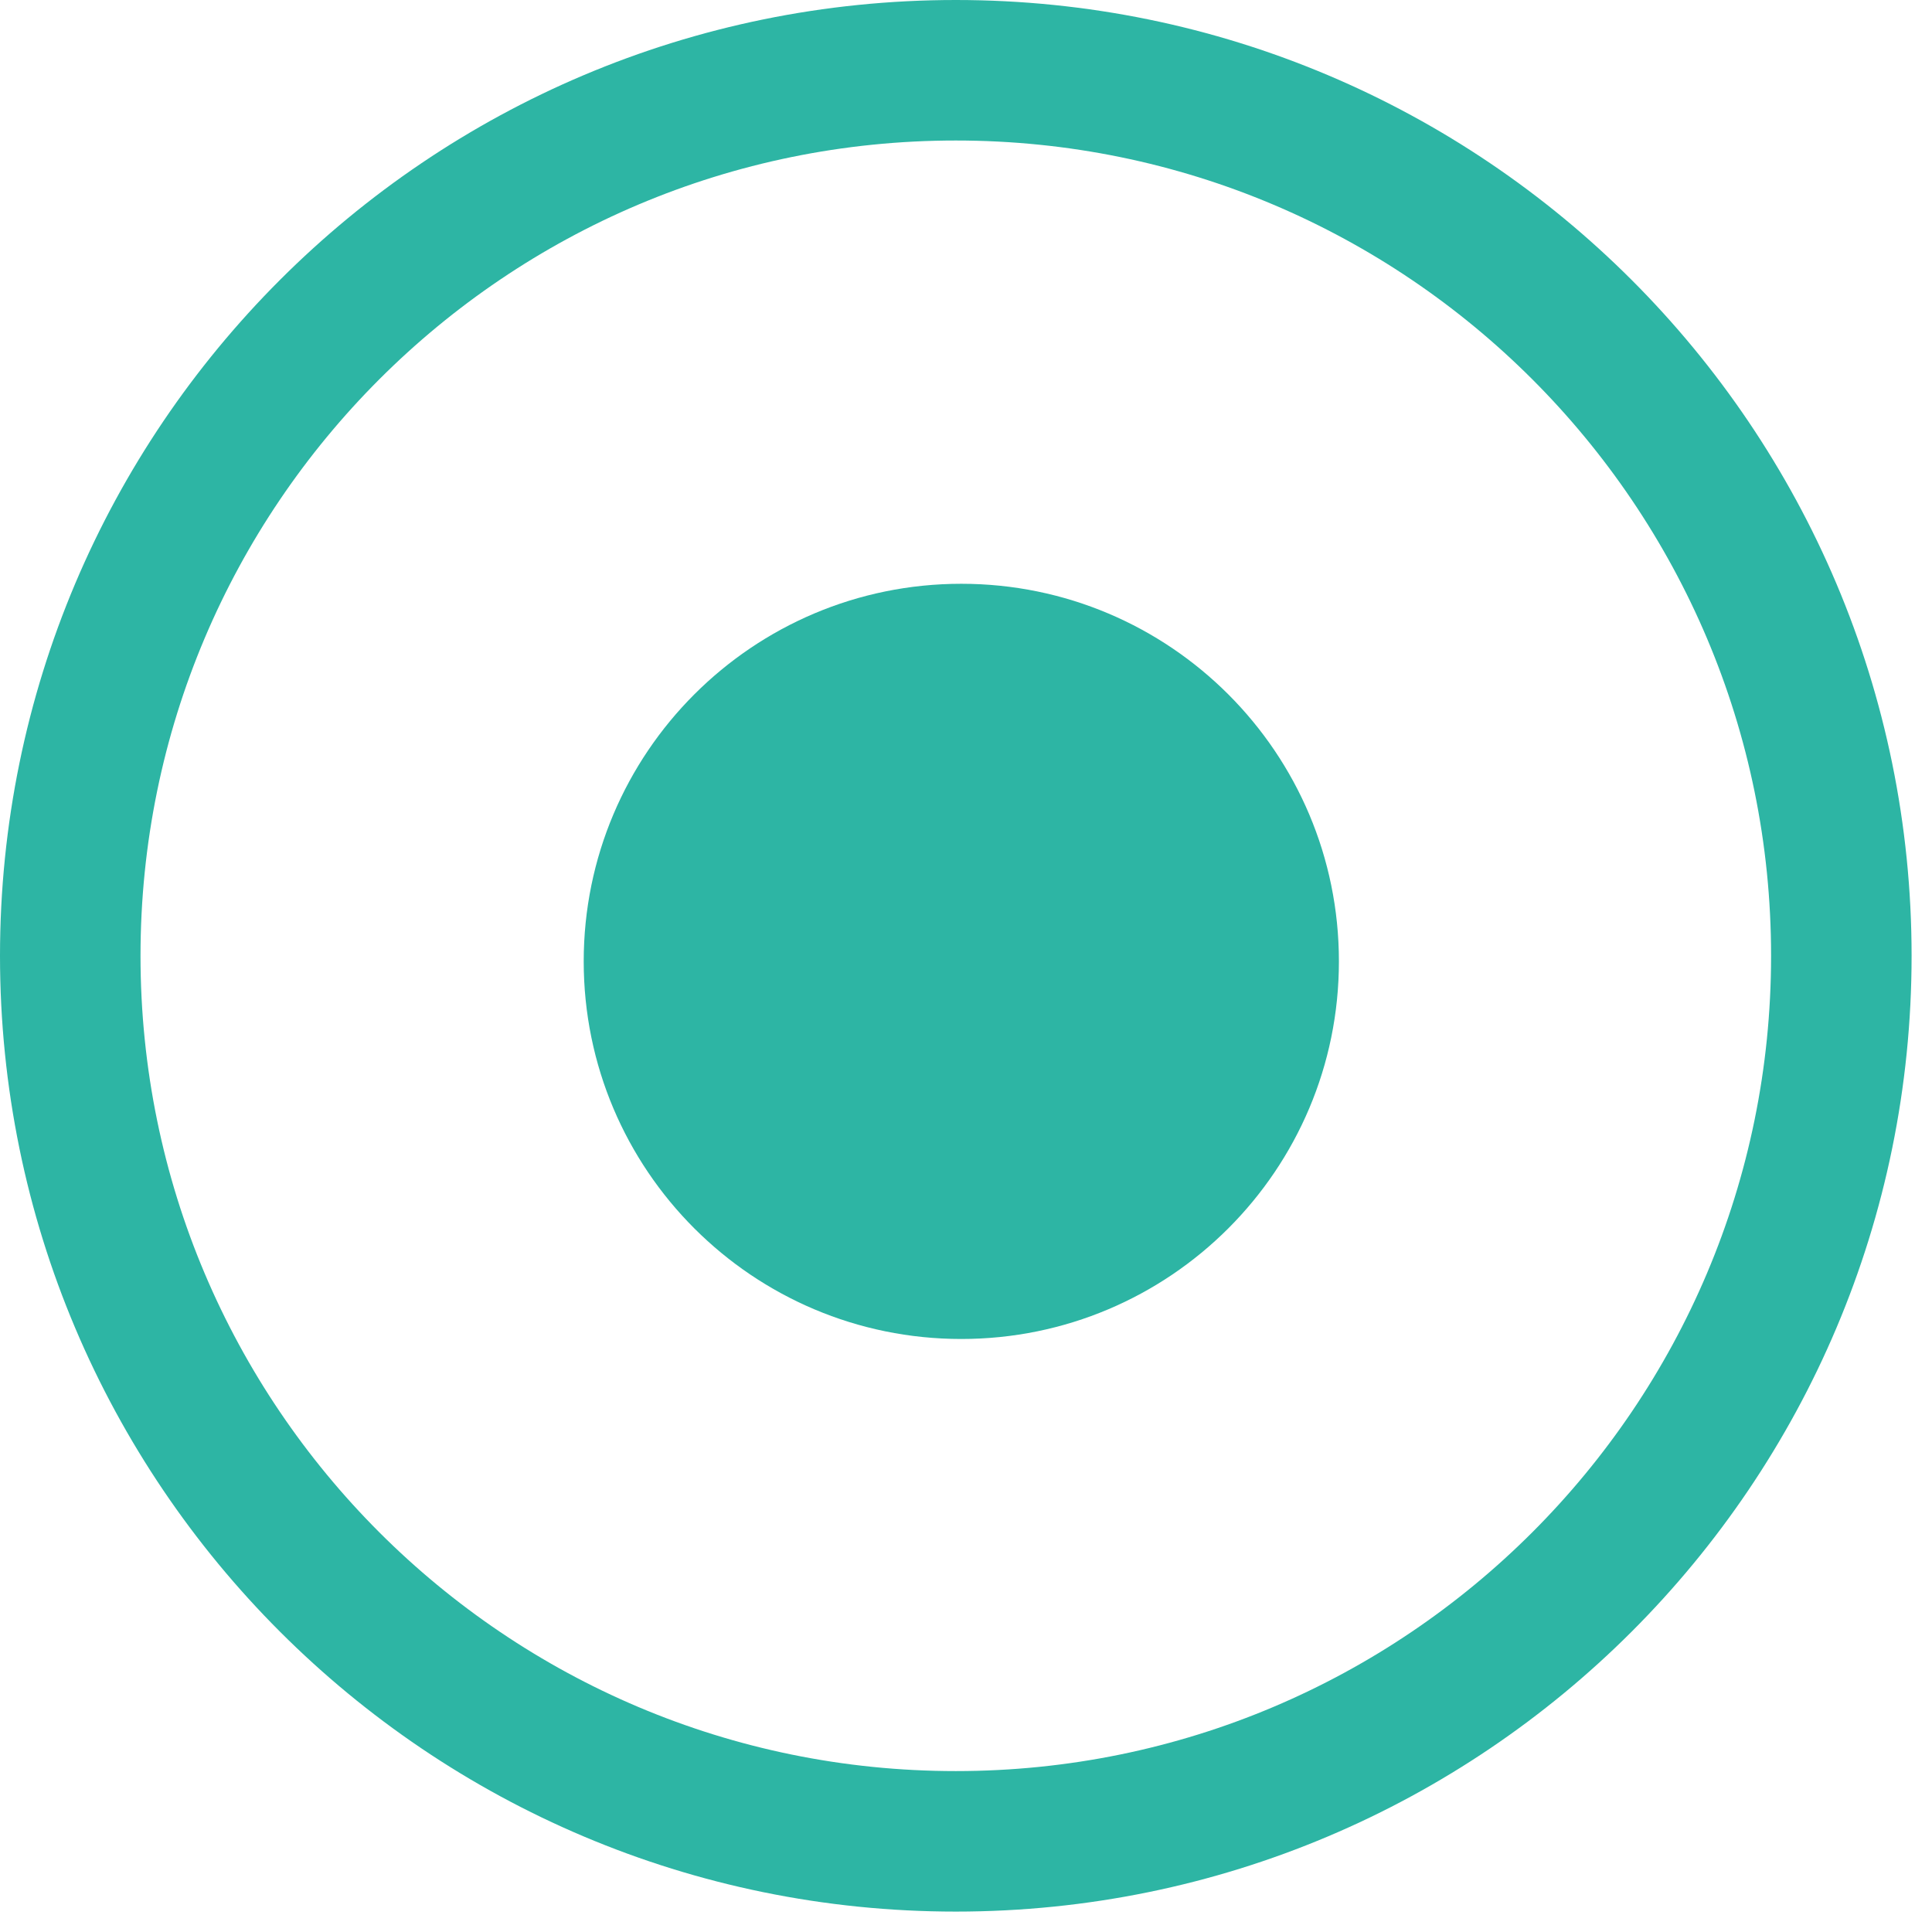 <svg width="55" height="55" viewBox="0 0 55 55" fill="none" xmlns="http://www.w3.org/2000/svg">
<path d="M27.21 52.419C41.133 52.419 52.419 41.133 52.419 27.21C52.419 13.287 41.133 2 27.21 2C13.287 2 2 13.287 2 27.21C2 41.133 13.287 52.419 27.21 52.419Z" stroke="#2DB5A4" stroke-width="4" stroke-linecap="round" stroke-linejoin="round"/>
<path d="M27.366 38.118C33.303 38.118 38.116 33.305 38.116 27.368C38.116 21.432 33.303 16.619 27.366 16.619C21.43 16.619 16.617 21.432 16.617 27.368C16.617 33.305 21.43 38.118 27.366 38.118Z" fill="#2DB5A4"/>
</svg>
